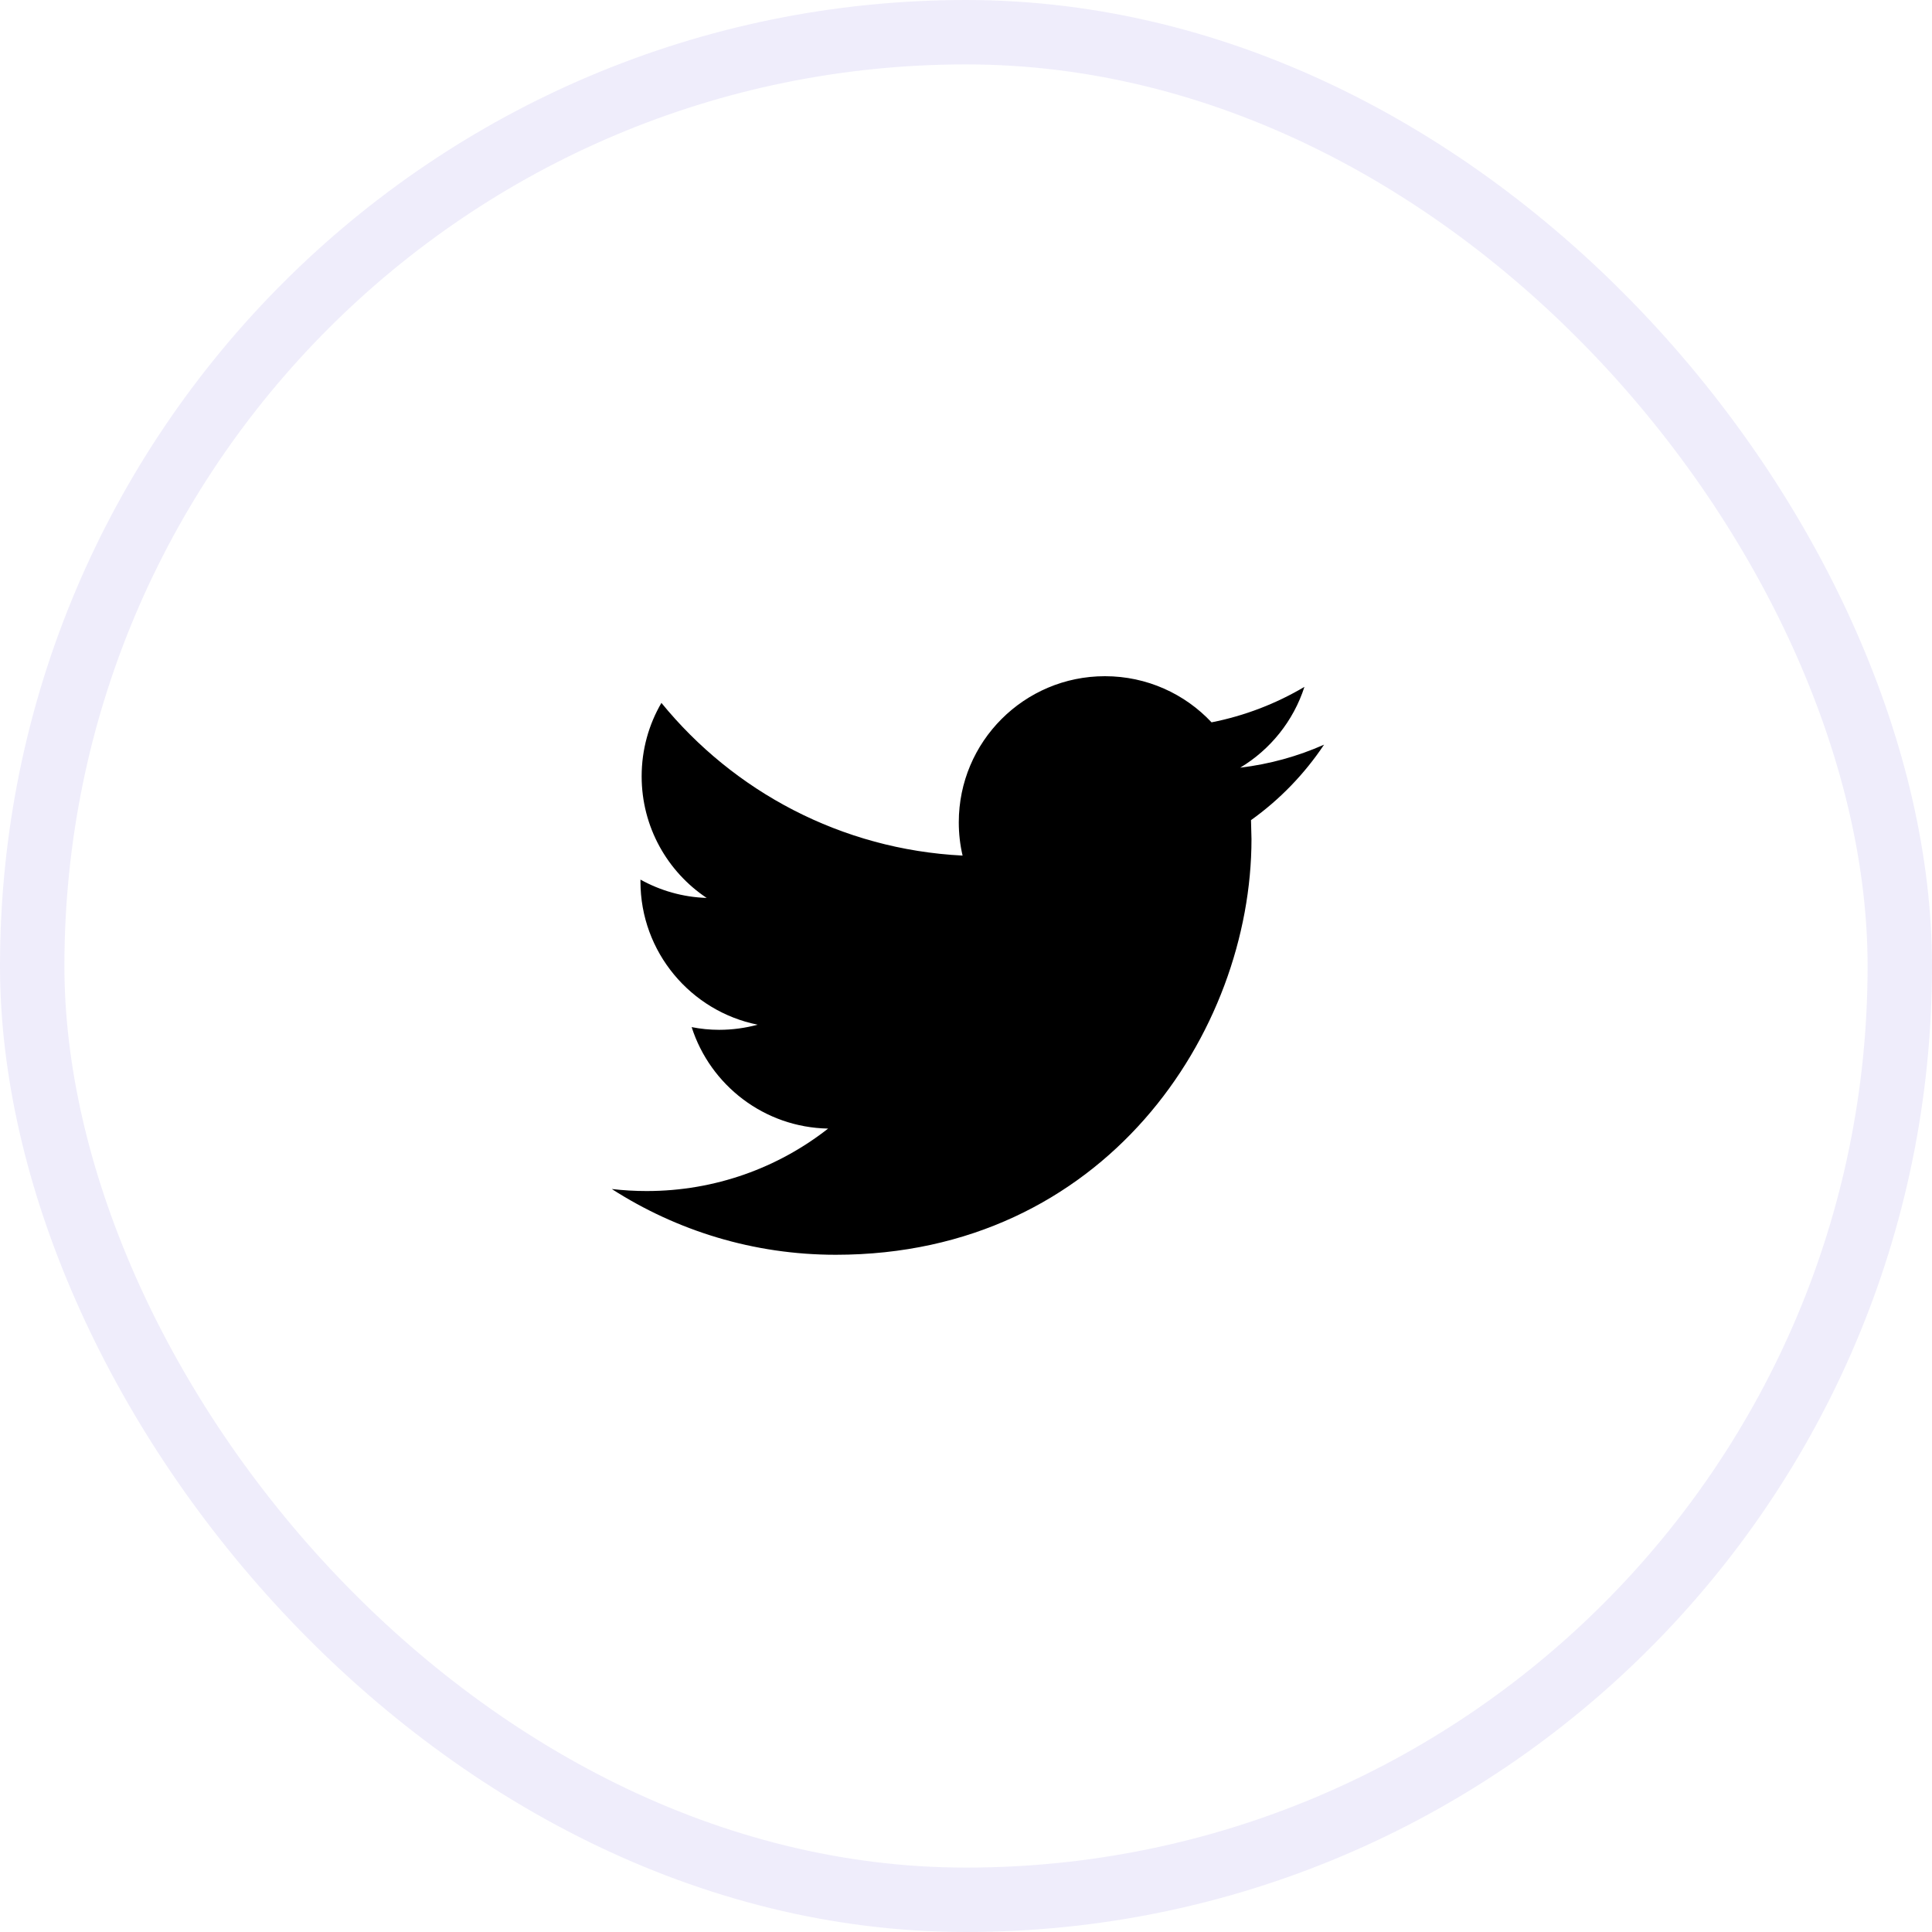 <svg width="60" height="60" viewBox="0 0 60 60" xmlns="http://www.w3.org/2000/svg">
<rect opacity="0.08" x="1" y="1" width="58" height="58" rx="29" stroke="#3725D3" stroke-width="2" fill="none"/>
<path d="M41.12 23.126C40.306 23.487 39.433 23.731 38.515 23.841C39.452 23.279 40.169 22.389 40.51 21.332C39.63 21.852 38.66 22.229 37.626 22.433C36.798 21.55 35.62 21 34.314 21C31.808 21 29.776 23.032 29.776 25.537C29.776 25.892 29.816 26.239 29.894 26.571C26.123 26.381 22.779 24.575 20.541 21.829C20.15 22.498 19.927 23.278 19.927 24.11C19.927 25.684 20.729 27.074 21.946 27.886C21.202 27.862 20.503 27.657 19.89 27.317V27.374C19.89 29.571 21.455 31.406 23.53 31.823C23.149 31.925 22.749 31.982 22.334 31.982C22.041 31.982 21.758 31.953 21.48 31.898C22.058 33.702 23.733 35.013 25.718 35.049C24.166 36.266 22.208 36.989 20.082 36.989C19.716 36.989 19.355 36.967 19 36.926C21.008 38.216 23.393 38.968 25.956 38.968C34.303 38.968 38.866 32.054 38.866 26.058L38.851 25.47C39.742 24.834 40.514 24.035 41.12 23.126Z"/>
</svg>
